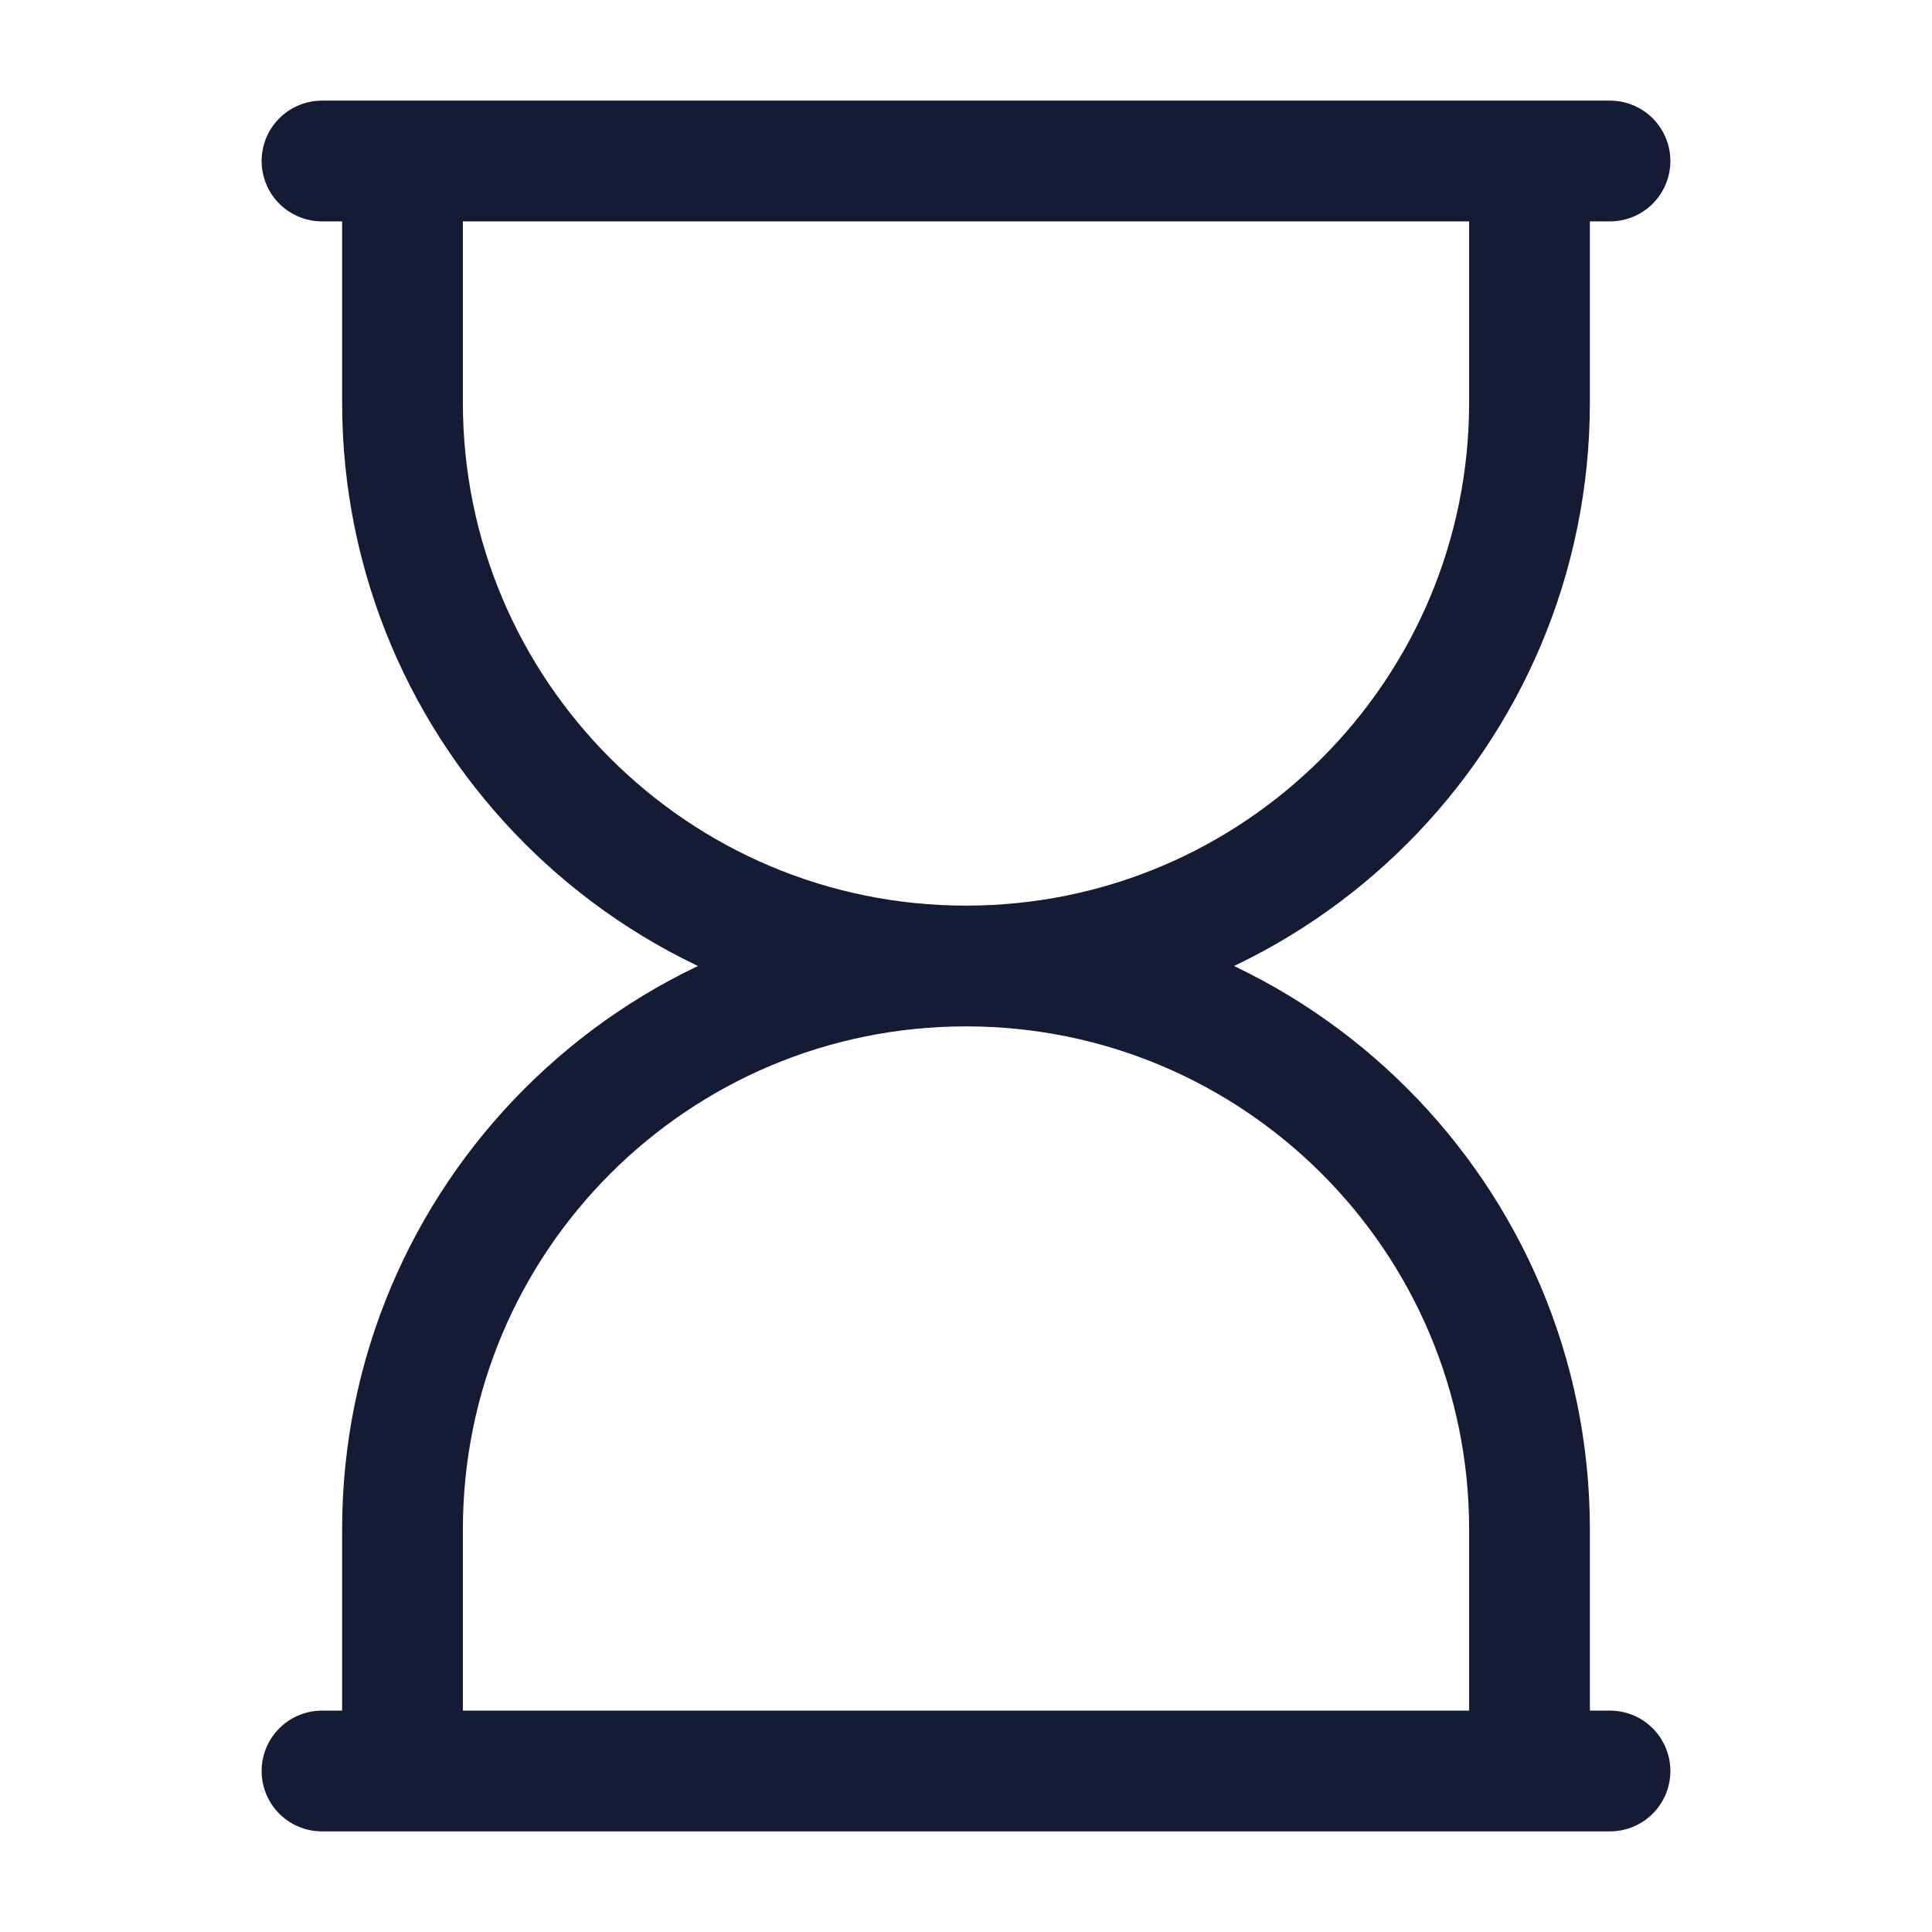 <svg viewBox="0 0 24 24" fill="none" xmlns="http://www.w3.org/2000/svg">
<path d="M19 2V5C19 8.866 15.866 12 12 12M5 2V5C5 8.866 8.134 12 12 12M12 12C15.866 12 19 15.134 19 19V22M12 12C8.134 12 5 15.134 5 19V22" stroke="#141B34" stroke-width="1.5"/>
<path d="M4 2H20M20 22H4" stroke="#141B34" stroke-width="1.5" stroke-linecap="round"/>
</svg>
